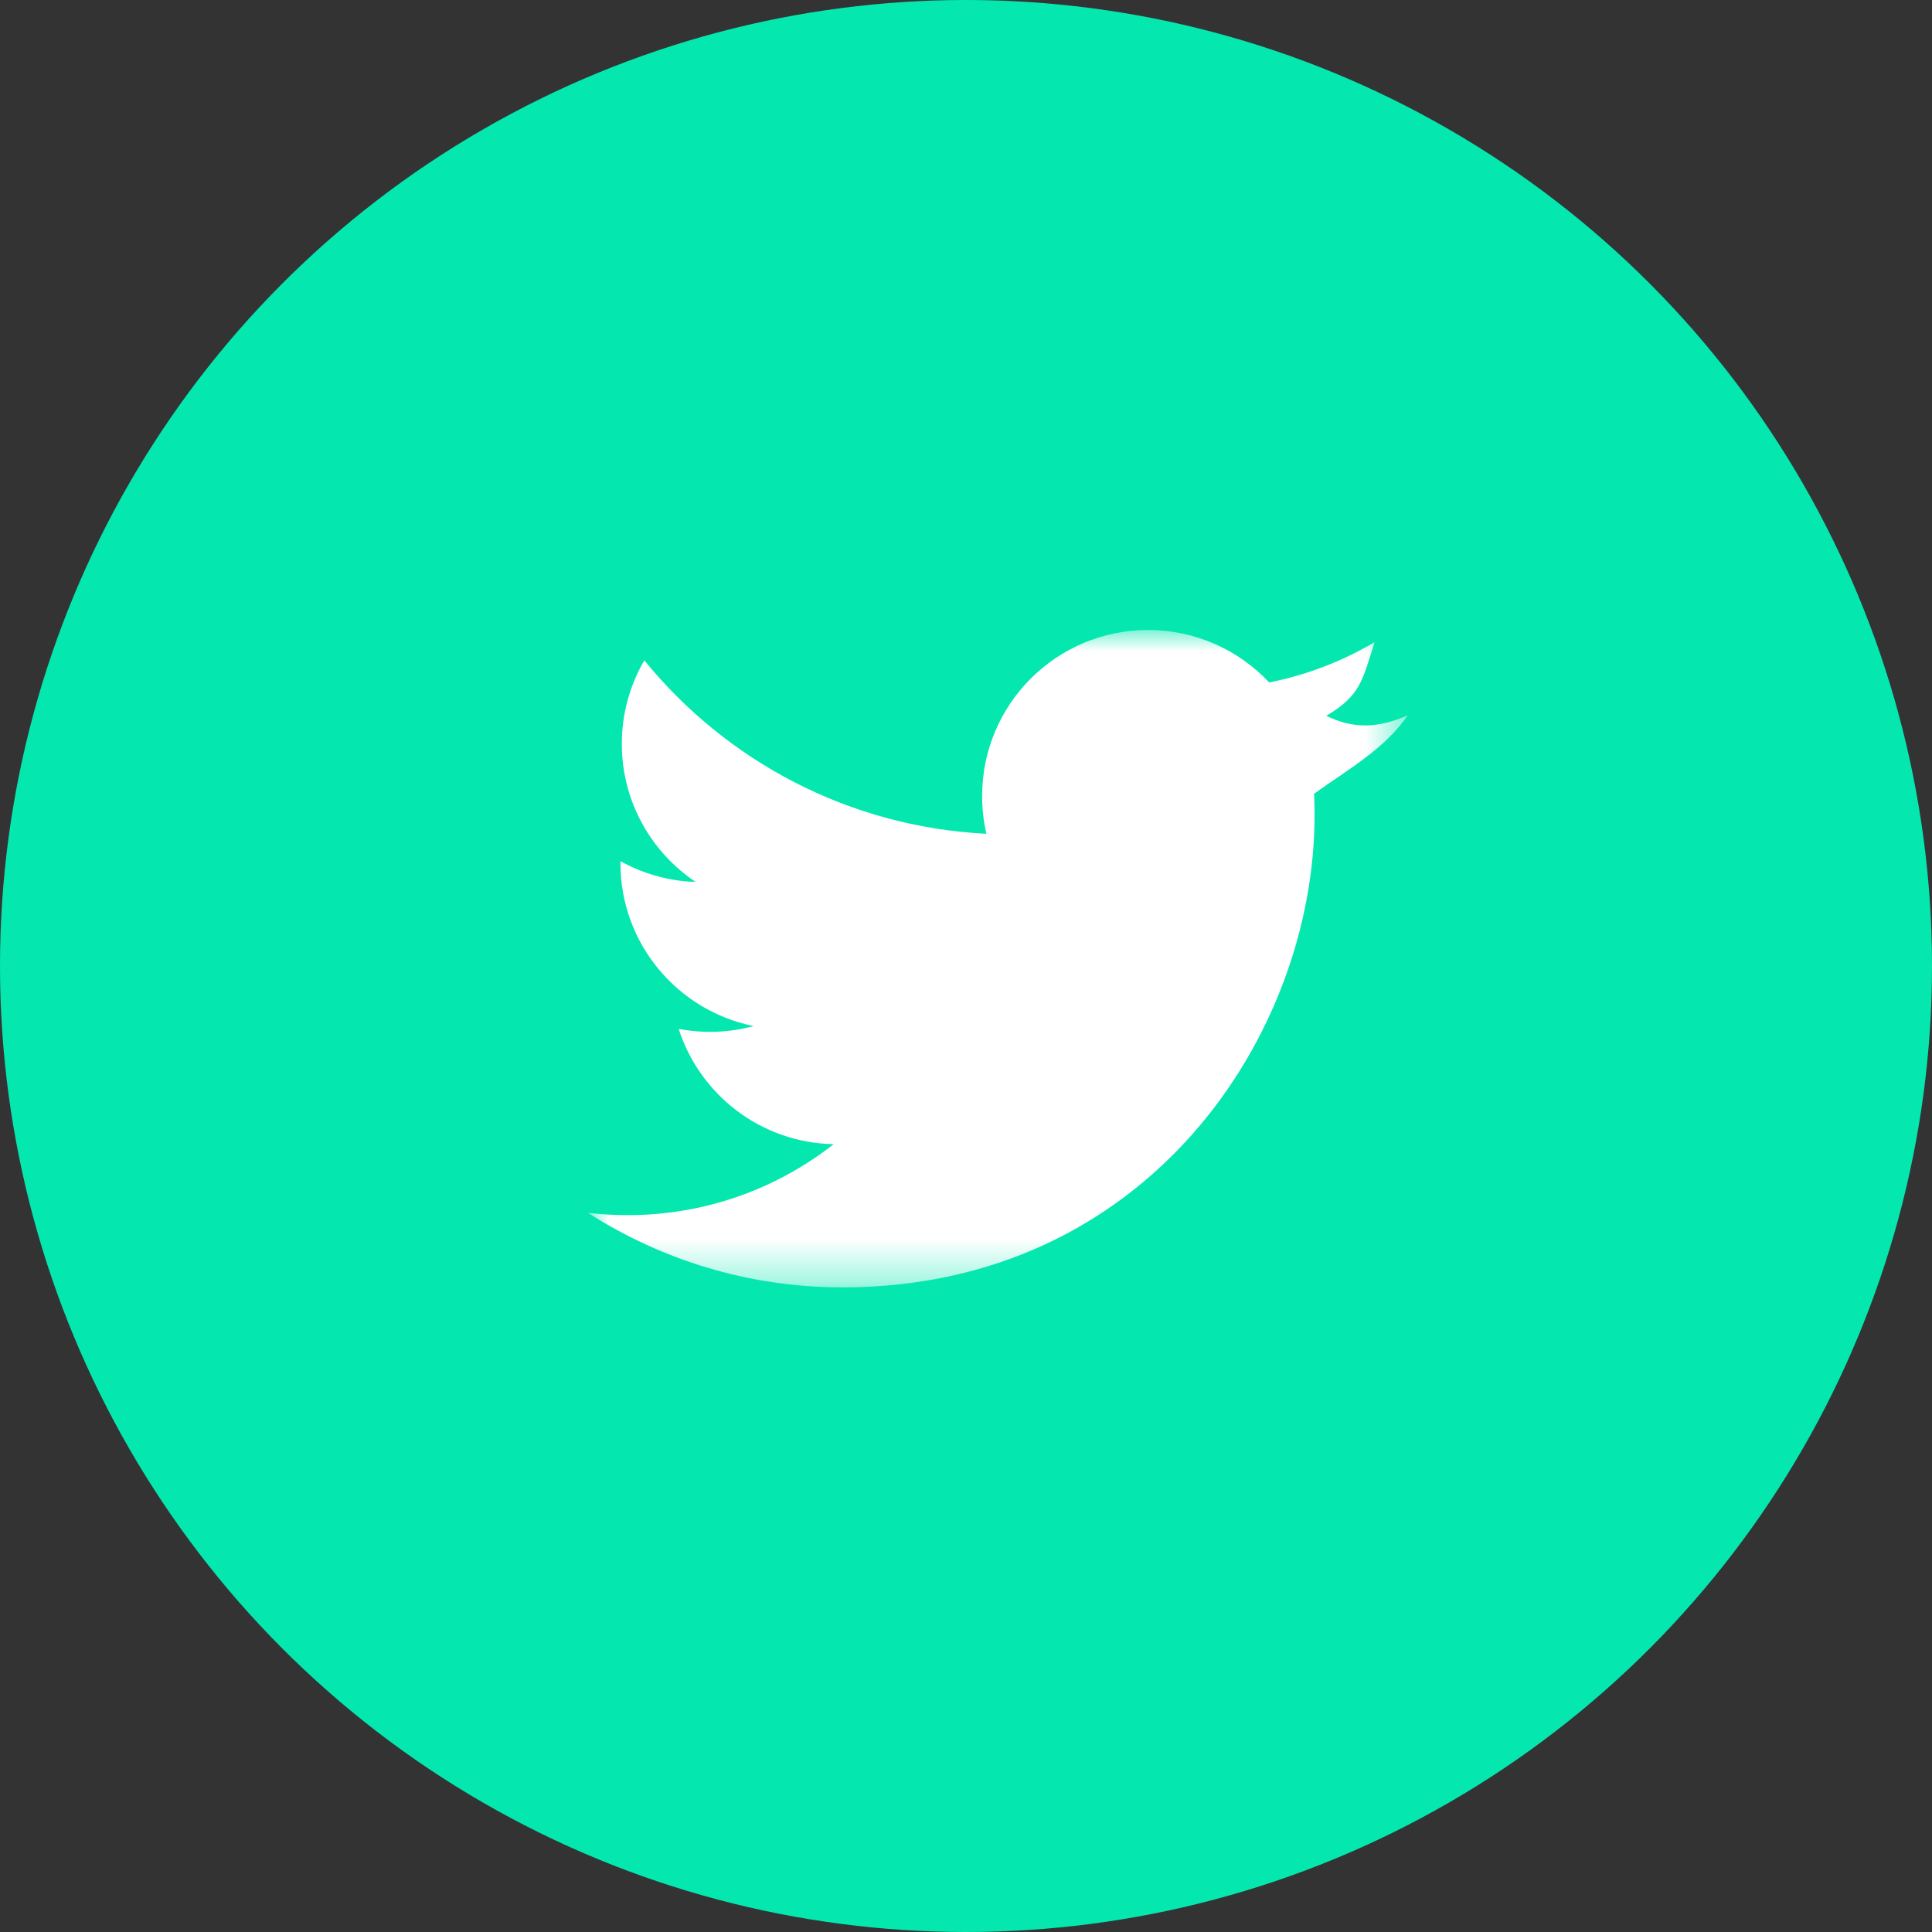 <?xml version="1.0" encoding="UTF-8"?>
<svg width="46px" height="46px" viewBox="0 0 46 46" version="1.1" xmlns="http://www.w3.org/2000/svg" xmlns:xlink="http://www.w3.org/1999/xlink">
    <rect x="0" y="0" width="46" height="46" fill="#333333" stroke="none"/>
    <!-- Generator: Sketch 48.2 (47327) - http://www.bohemiancoding.com/sketch -->
    <title>Group 9</title>
    <desc>Created with Sketch.</desc>
    <defs>
        <polygon id="path-1" points="0 0 19.517 0 19.517 15.652 0 15.652"></polygon>
    </defs>
    <g id="Footer" stroke="none" stroke-width="1" fill="none" fill-rule="evenodd" transform="translate(-423, -369)">
        <g id="Group-5" transform="translate(-10, 0)">
            <g id="Group-9" transform="translate(433, 369)">
                <circle id="Oval-Copy-2" fill="#04E8B0" cx="23" cy="23" r="23"></circle>
                <g id="Page-1" transform="translate(14, 15)">
                    <mask id="mask-2" fill="white">
                        <use xlink:href="#path-1"></use>
                    </mask>
                    <g id="Clip-2"></g>
                    <path d="M19.517,2.03 C18.809,2.345 18.212,2.356 17.579,2.043 C18.396,1.555 18.433,1.212 18.728,0.289 C17.965,0.742 17.119,1.07 16.219,1.249 C15.499,0.481 14.471,0 13.335,0 C11.152,0 9.384,1.77 9.384,3.951 C9.384,4.262 9.419,4.563 9.485,4.852 C6.201,4.688 3.29,3.115 1.341,0.723 C1.001,1.307 0.805,1.986 0.805,2.71 C0.805,4.082 1.504,5.29 2.564,5.999 C1.916,5.978 1.307,5.801 0.774,5.505 C0.773,5.522 0.773,5.537 0.773,5.555 C0.773,7.47 2.136,9.066 3.944,9.43 C3.365,9.587 2.754,9.611 2.159,9.497 C2.662,11.067 4.121,12.21 5.85,12.242 C4.159,13.567 2.063,14.119 0,13.877 C1.749,14.998 3.825,15.652 6.057,15.652 C13.325,15.652 17.299,9.631 17.299,4.41 C17.299,4.238 17.296,4.069 17.288,3.898 C18.059,3.342 18.987,2.823 19.517,2.03" id="Fill-1" fill="#FFFFFF" mask="url(#mask-2)"></path>
                </g>
            </g>
        </g>
    </g>
</svg>